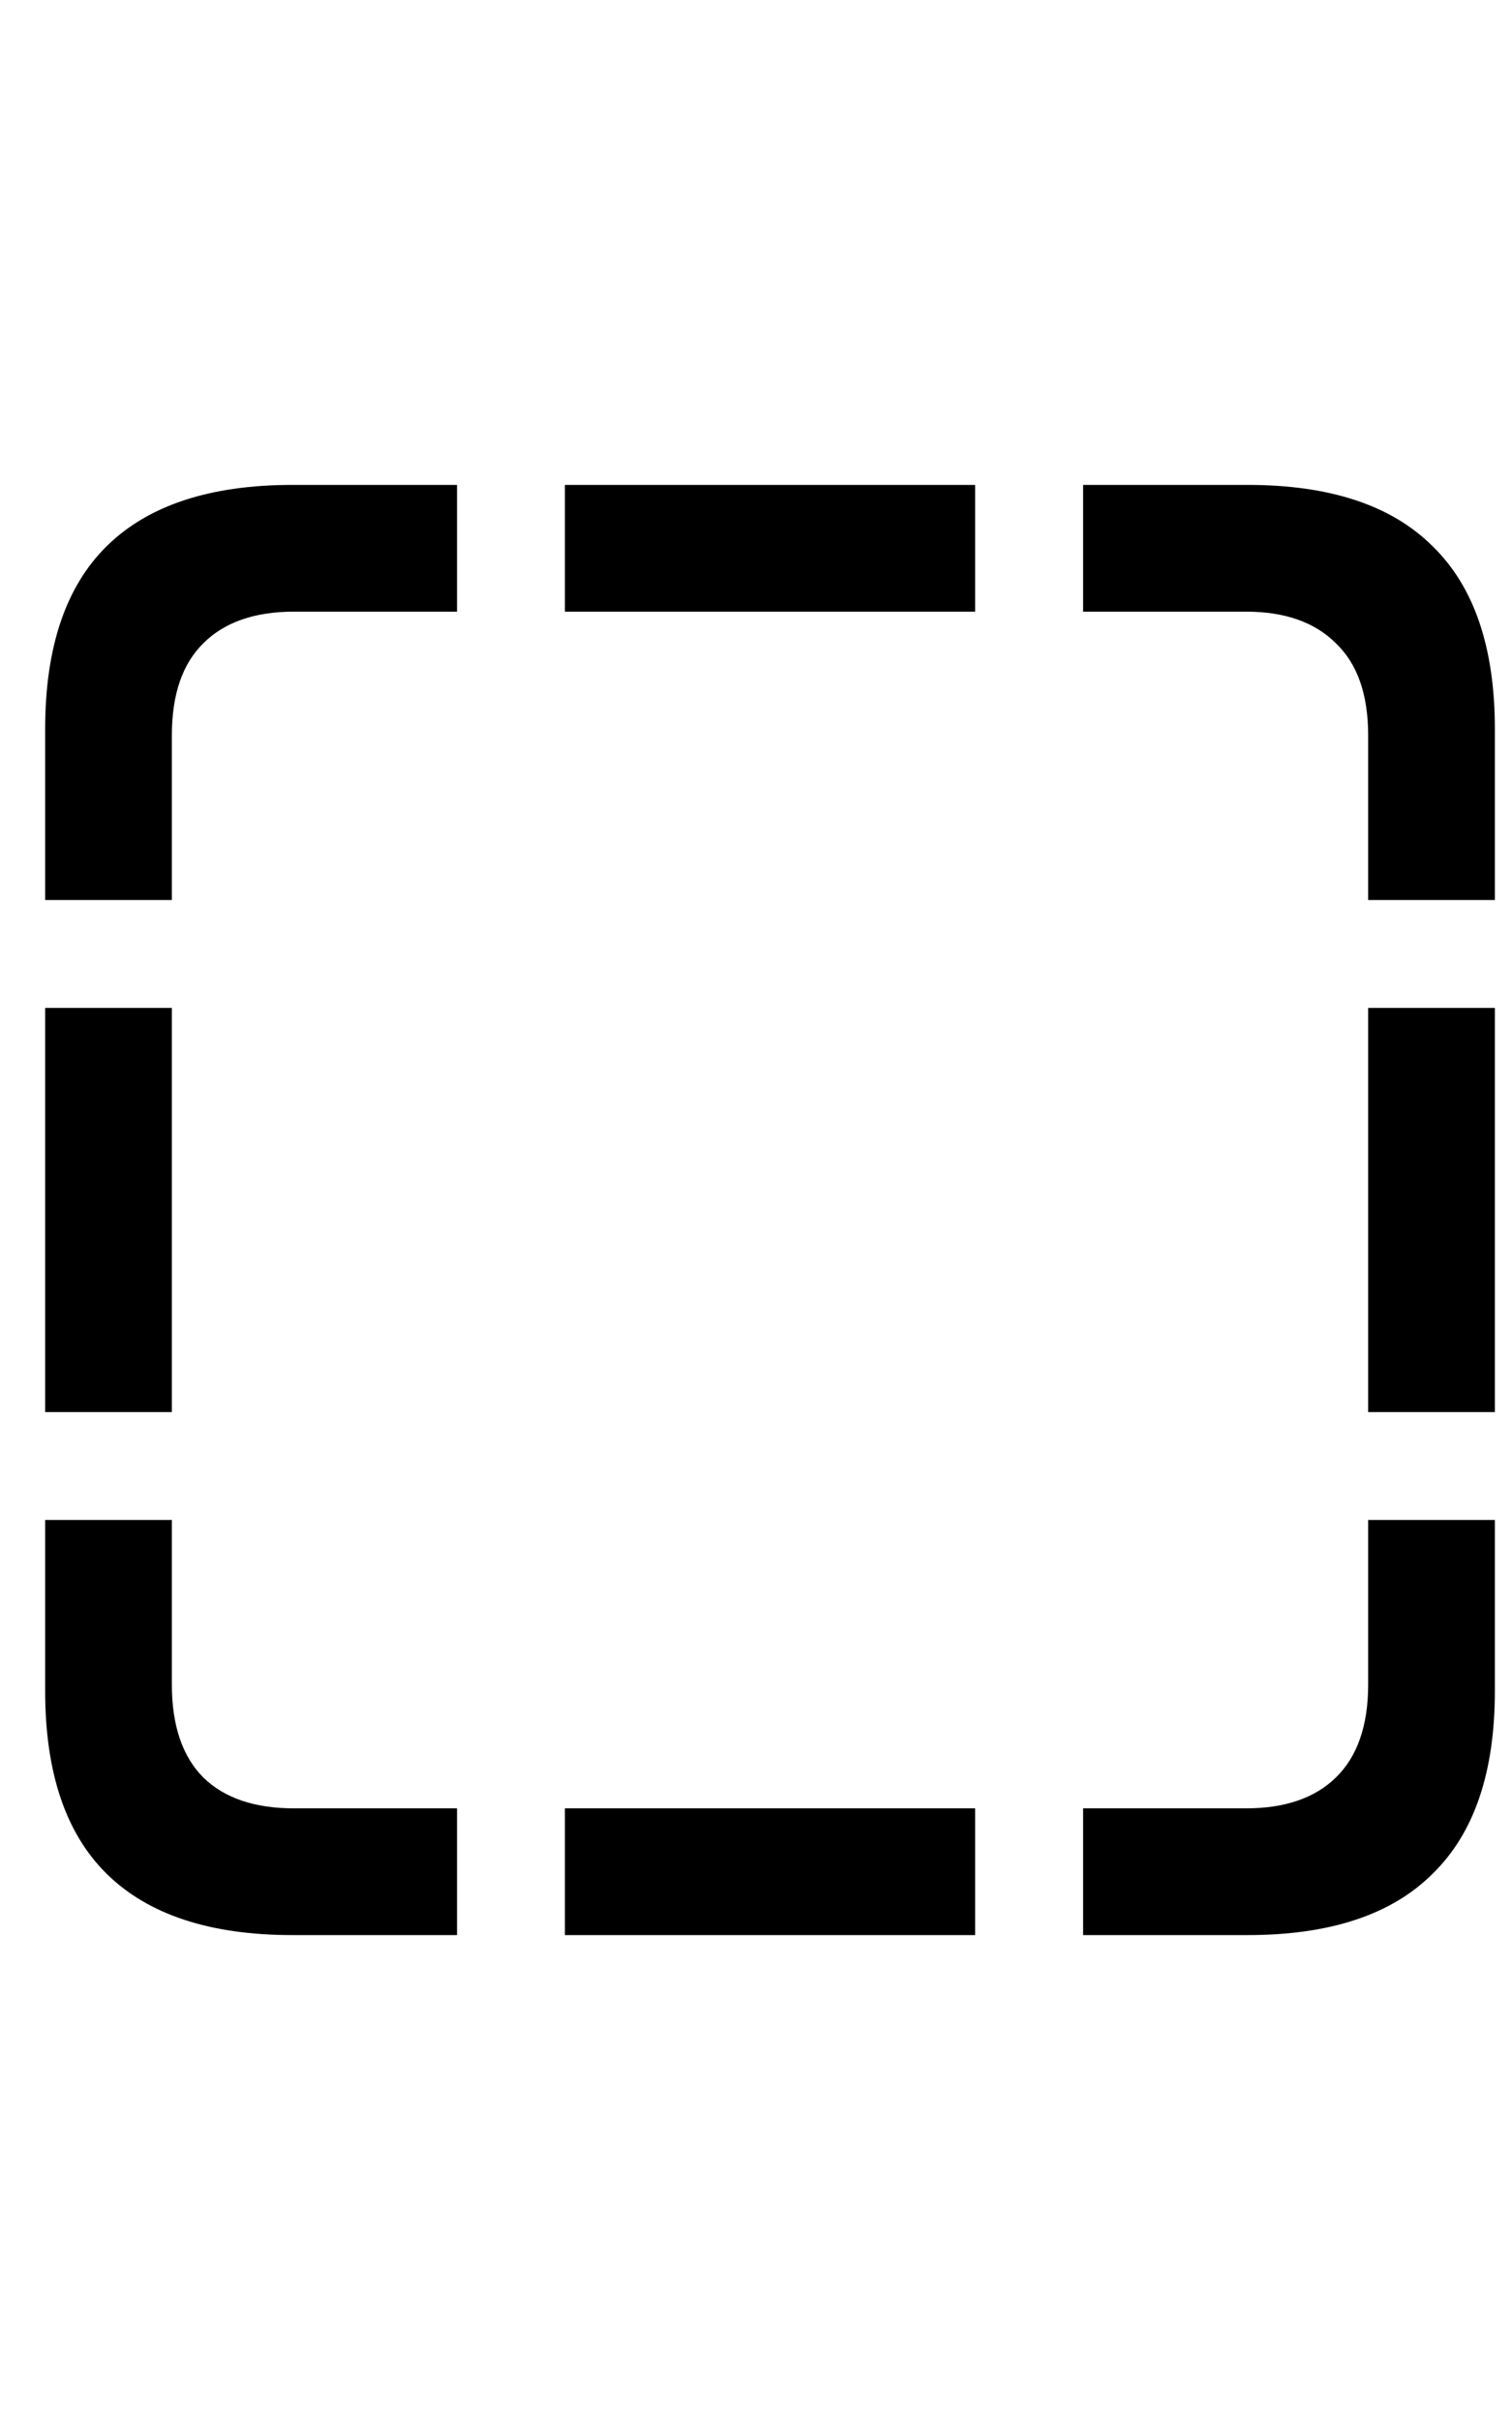 <svg
	color="rgb(0, 0, 0)"
	viewBox="0 0 15 24"
	fill="none"
	xmlns="http://www.w3.org/2000/svg"
>
	<path
		d="M0.448 8.926H1.705V7.293C1.705 6.887 1.81 6.582 2.018 6.379C2.226 6.171 2.526 6.066 2.916 6.066H4.534V4.809H2.901C2.083 4.809 1.468 5.012 1.057 5.418C0.651 5.819 0.448 6.423 0.448 7.23V8.926ZM5.604 6.066H9.674V4.809H5.604V6.066ZM13.573 8.926H14.83V7.23C14.83 6.423 14.625 5.819 14.213 5.418C13.807 5.012 13.195 4.809 12.377 4.809H10.745V6.066H12.362C12.747 6.066 13.044 6.171 13.252 6.379C13.466 6.582 13.573 6.887 13.573 7.293V8.926ZM13.573 14.004H14.83V9.996H13.573V14.004ZM10.745 19.191H12.377C13.195 19.191 13.807 18.988 14.213 18.582C14.625 18.181 14.83 17.577 14.83 16.77V15.074H13.573V16.707C13.573 17.113 13.466 17.421 13.252 17.629C13.044 17.832 12.747 17.934 12.362 17.934H10.745V19.191ZM5.604 19.191H9.674V17.934H5.604V19.191ZM2.901 19.191H4.534V17.934H2.916C2.526 17.934 2.226 17.832 2.018 17.629C1.81 17.421 1.705 17.113 1.705 16.707V15.074H0.448V16.77C0.448 17.577 0.651 18.181 1.057 18.582C1.468 18.988 2.083 19.191 2.901 19.191ZM0.448 14.004H1.705V9.996H0.448V14.004Z"
		fill="currentColor"
	/>
</svg>
